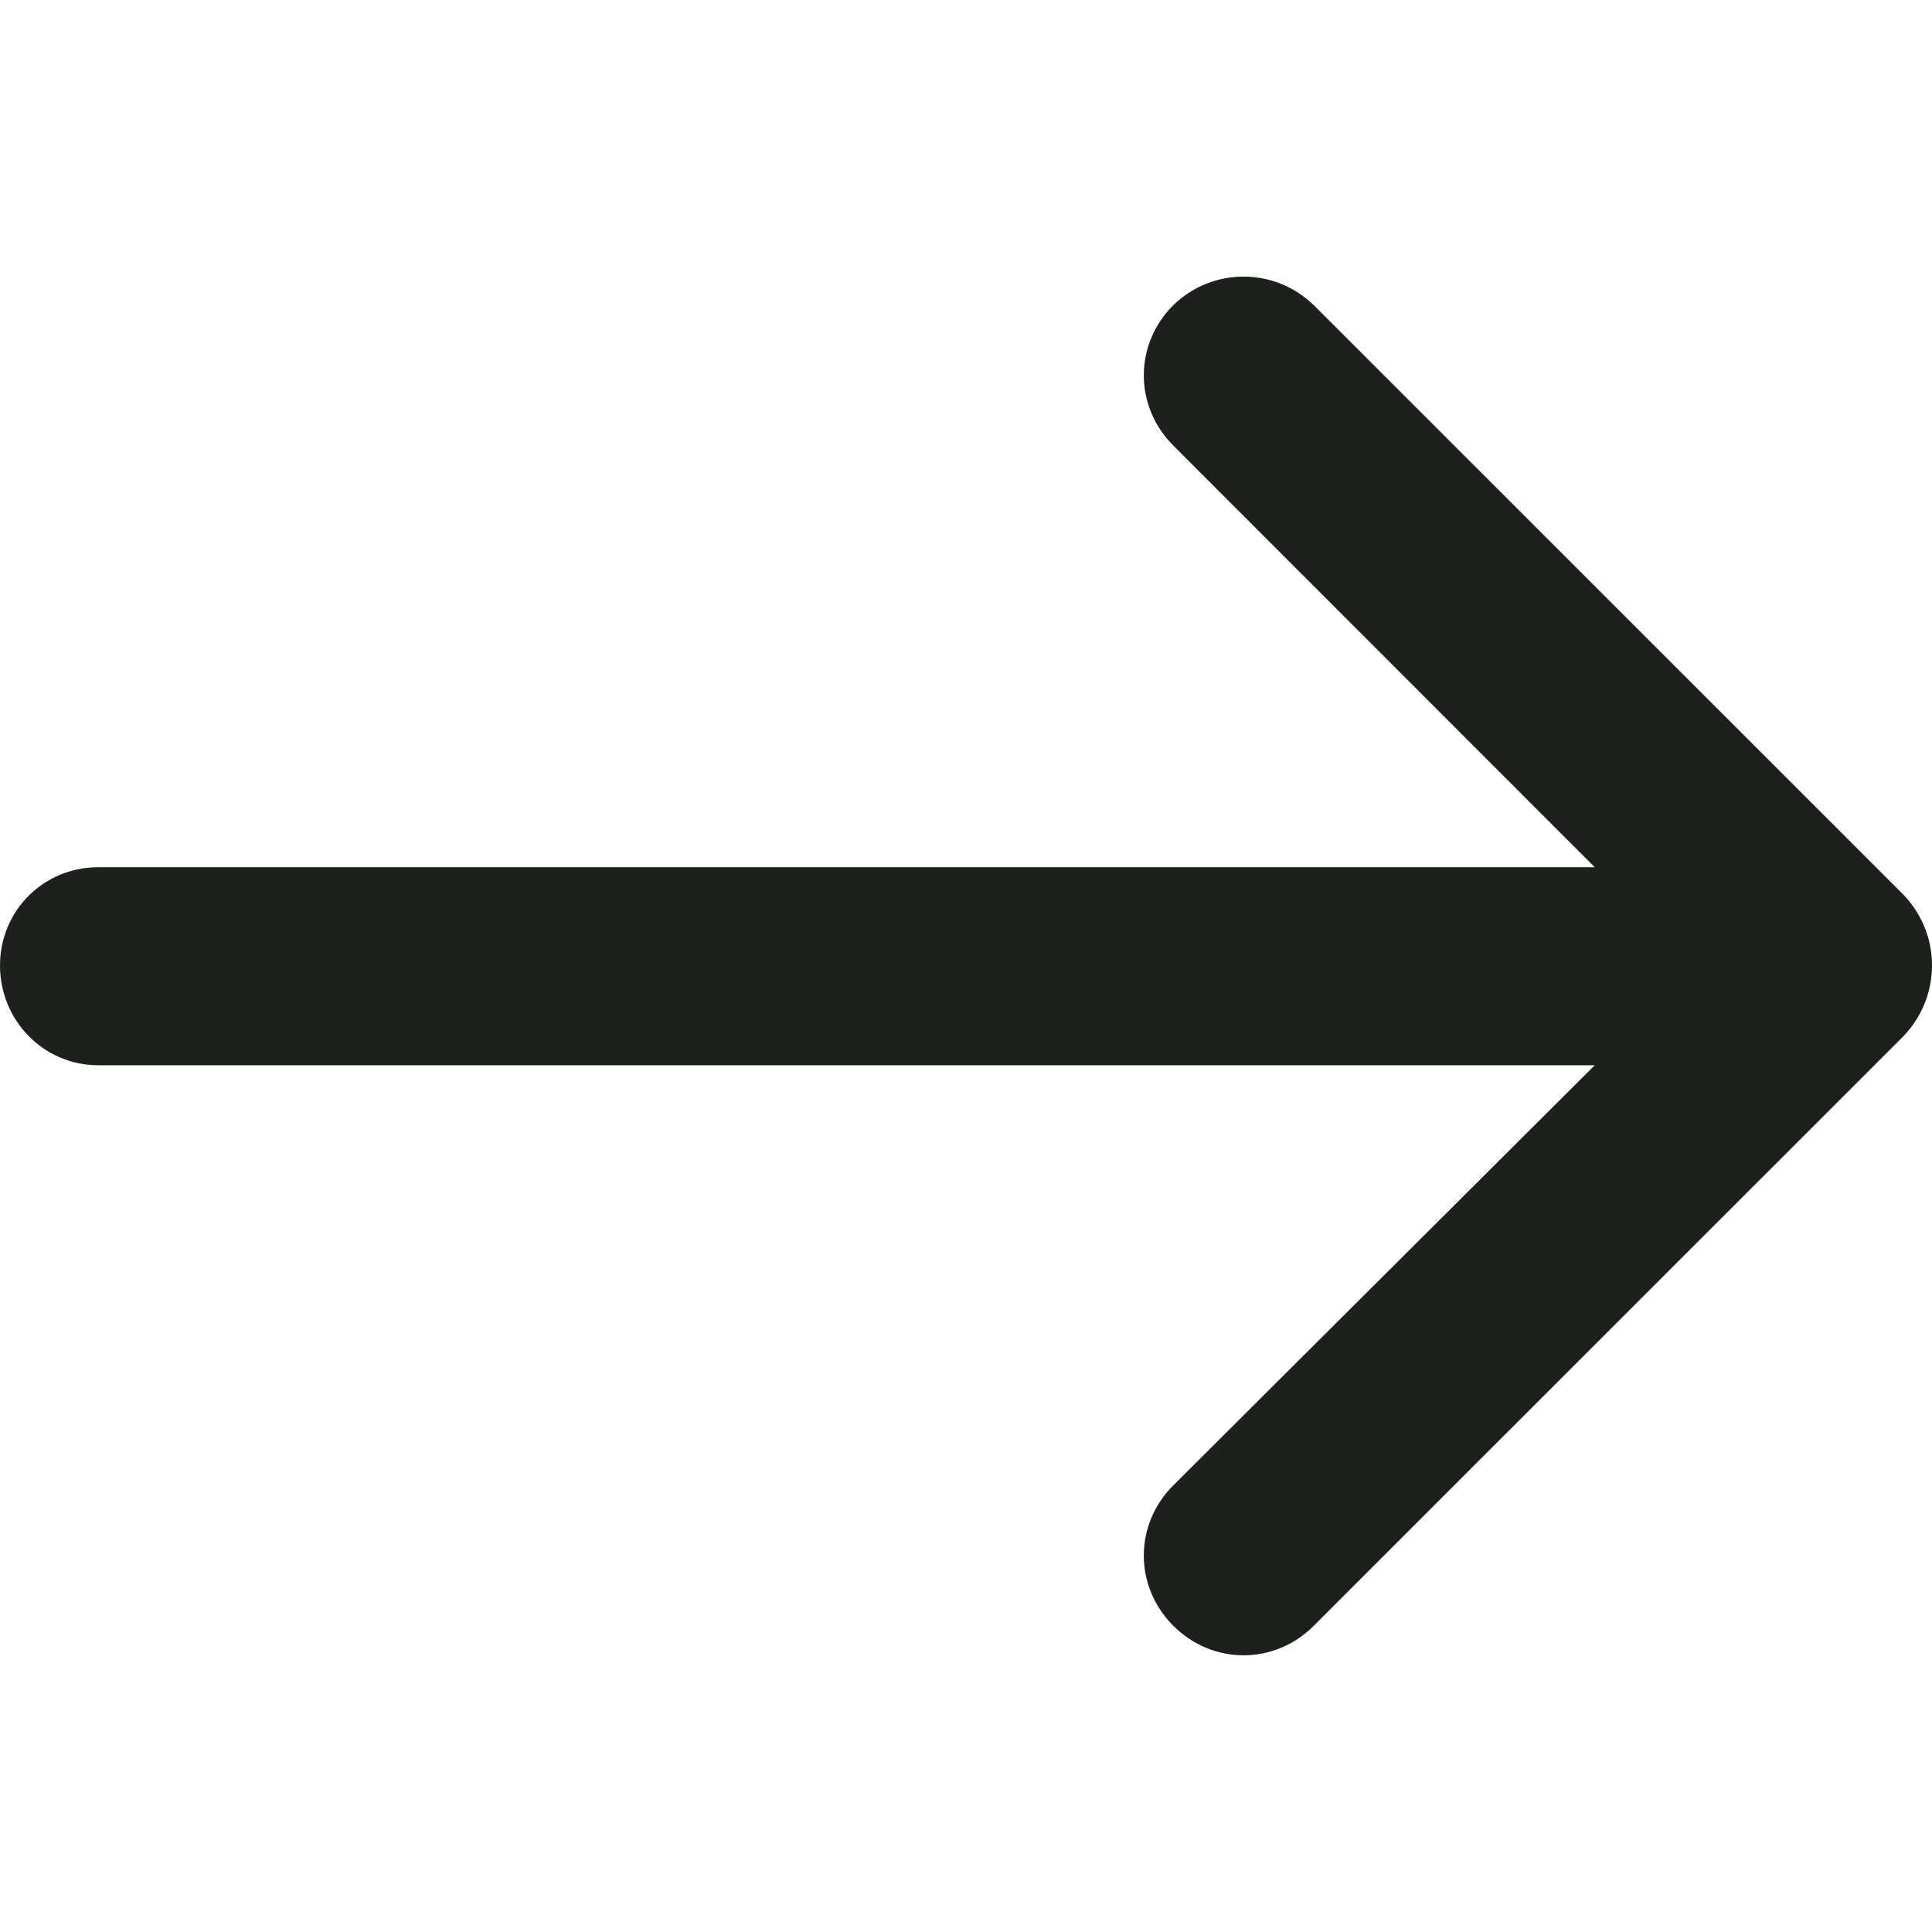 <?xml version="1.0" encoding="utf-8"?>
<!-- Generator: Adobe Illustrator 16.0.0, SVG Export Plug-In . SVG Version: 6.00 Build 0)  -->
<!DOCTYPE svg PUBLIC "-//W3C//DTD SVG 1.1//EN" "http://www.w3.org/Graphics/SVG/1.1/DTD/svg11.dtd">
<svg version="1.1" id="Layer_1" xmlns="http://www.w3.org/2000/svg" xmlns:xlink="http://www.w3.org/1999/xlink" x="0px" y="0px"
	 width="16px" height="16px" viewBox="0 0 16 16" enable-background="new 0 0 16 16" xml:space="preserve">
<path fill="#1E201D" d="M9.717,3.69c-0.326-0.325-0.326-0.838,0-1.163c0.325-0.315,0.838-0.315,1.163,0l4.876,4.875
	C15.906,7.554,16,7.763,16,7.995s-0.094,0.442-0.244,0.594l-4.876,4.875c-0.325,0.326-0.838,0.326-1.163,0
	c-0.326-0.325-0.326-0.838,0-1.163l3.49-3.479H0.814C0.36,8.822,0,8.45,0,7.996s0.36-0.814,0.814-0.814h12.393L9.717,3.69z"/>
</svg>
